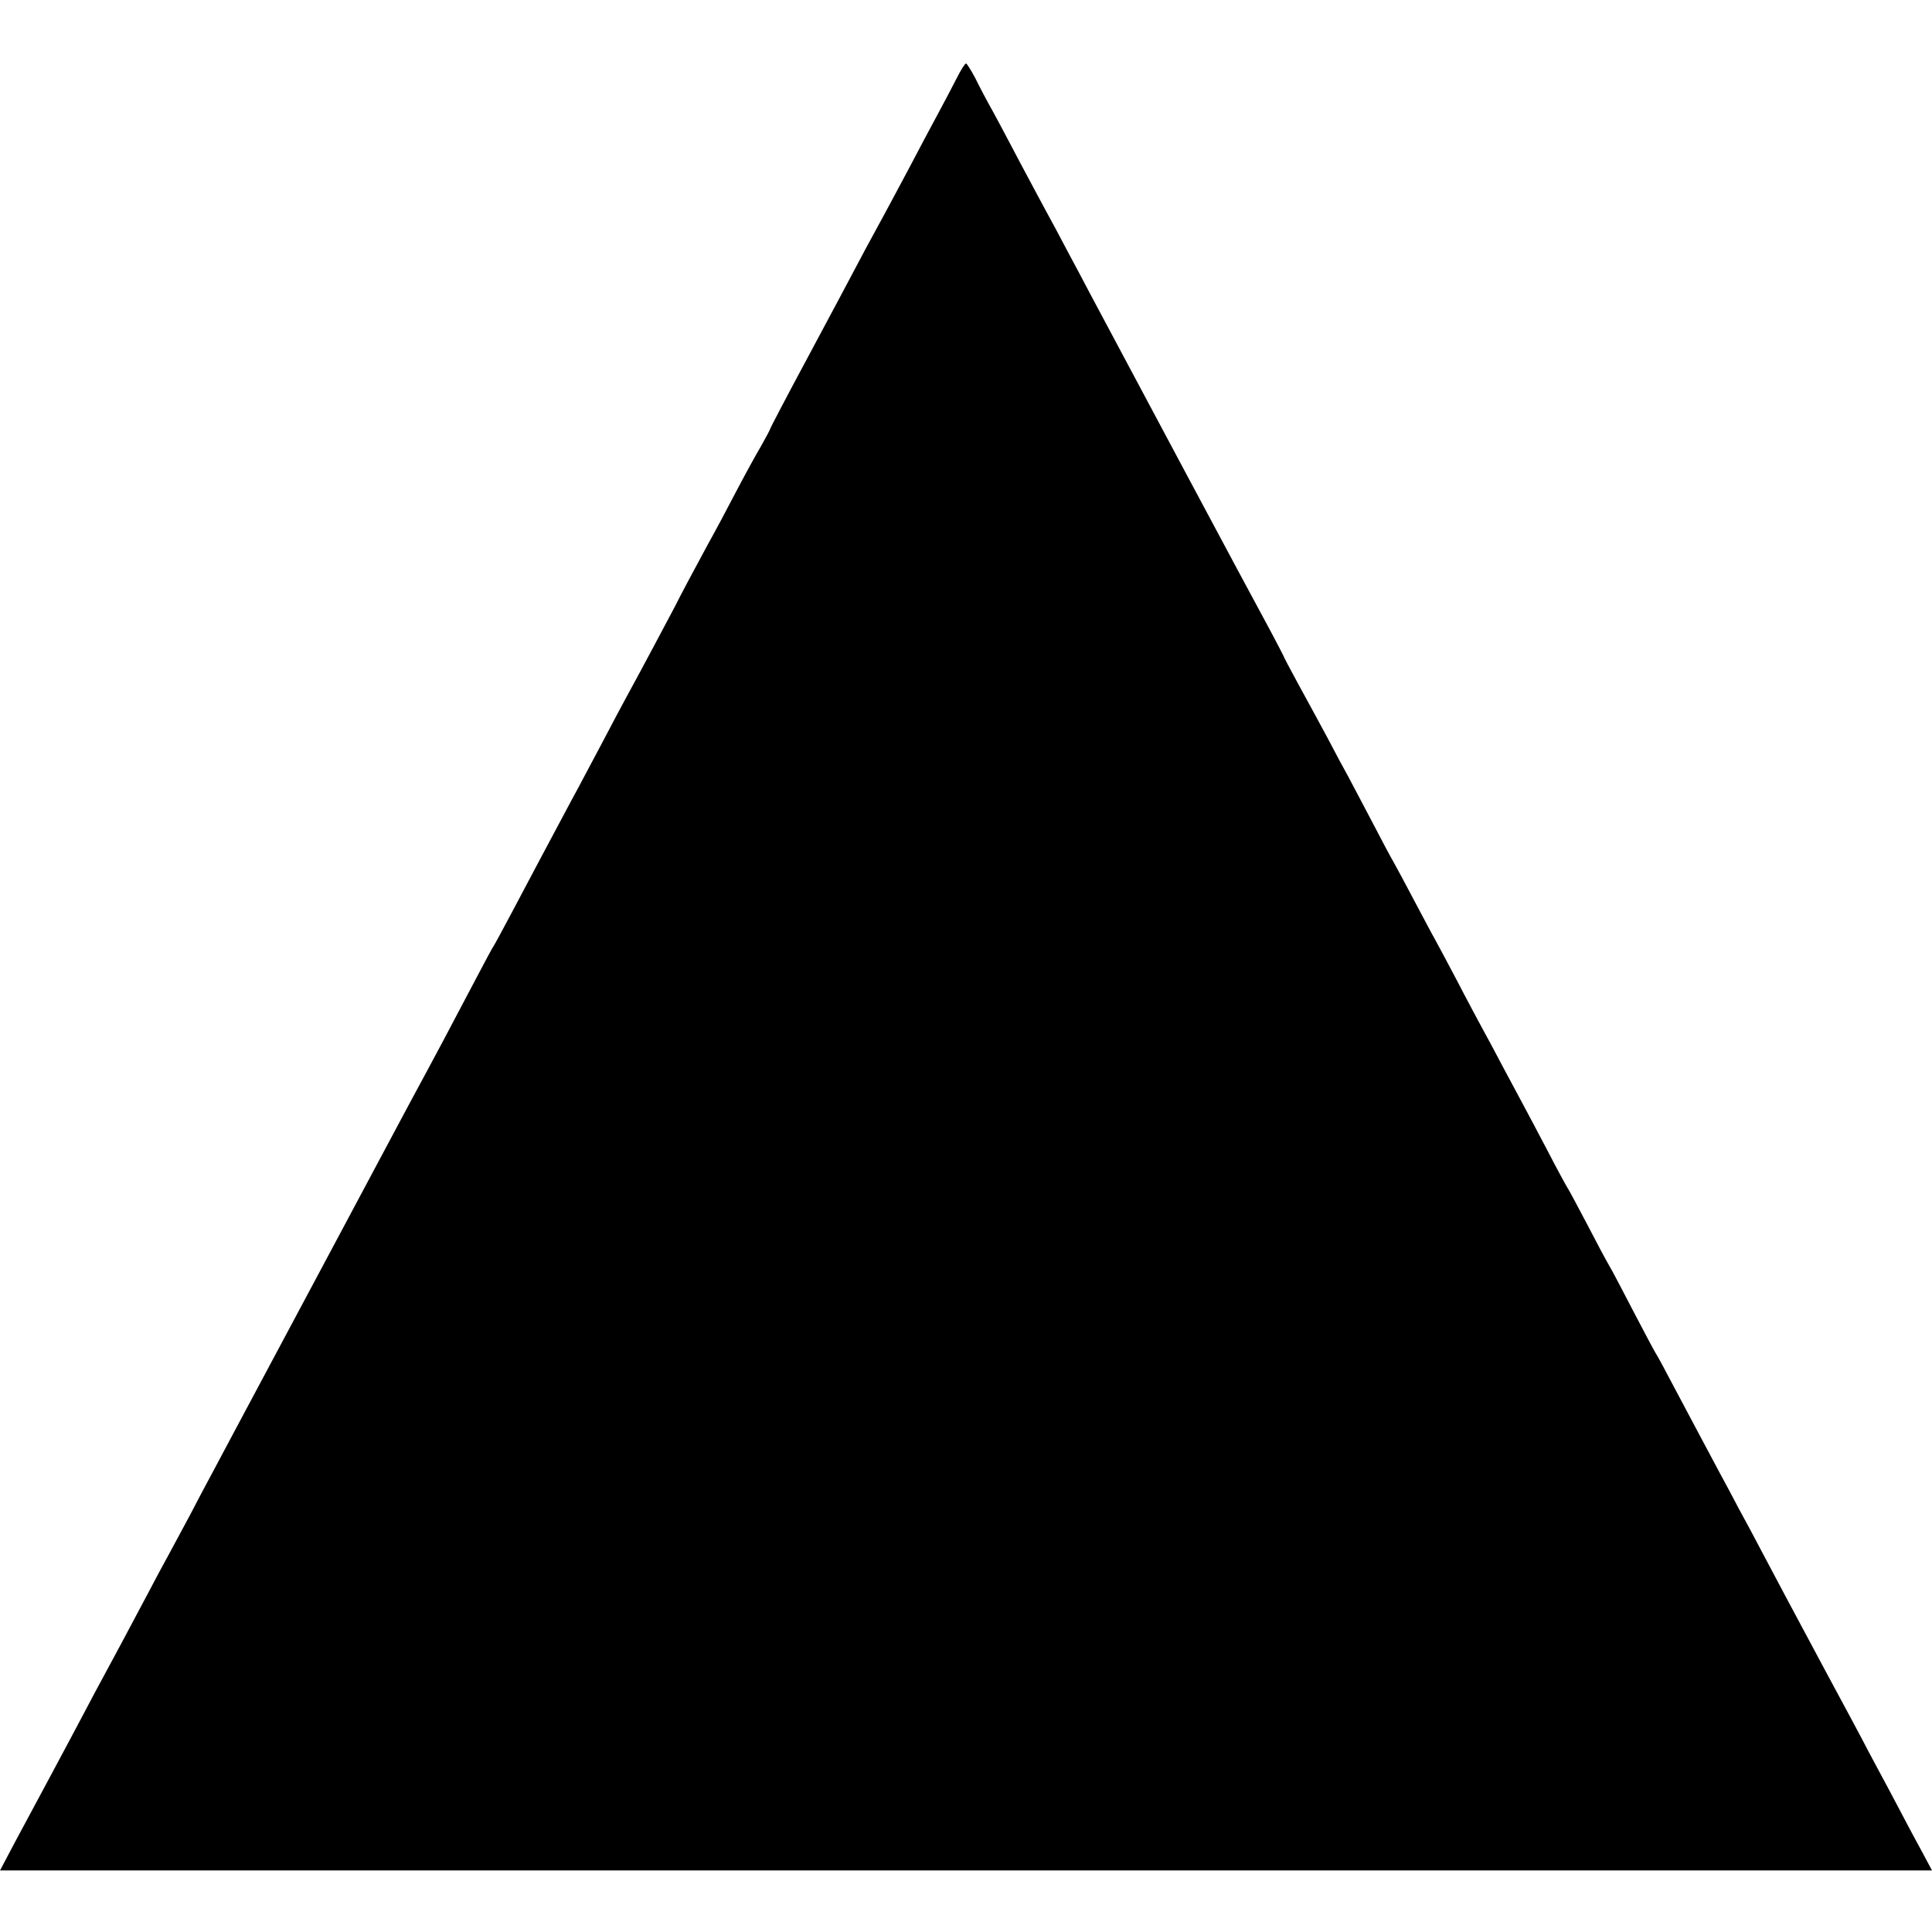 <?xml version="1.0" standalone="no"?>
<!DOCTYPE svg PUBLIC "-//W3C//DTD SVG 20010904//EN"
 "http://www.w3.org/TR/2001/REC-SVG-20010904/DTD/svg10.dtd">
<svg version="1.0" xmlns="http://www.w3.org/2000/svg"
 width="700pt" height="700pt" viewBox="0 0 700 700"
 preserveAspectRatio="xMidYMid meet">
<g transform="translate(0,700) scale(0.1,-0.1)"
fill="#000000" stroke="none">
<path d="M3467 6718 c-15 -29 -46 -89 -70 -133 -24 -44 -69 -129 -101 -190
-32 -60 -73 -137 -91 -170 -52 -95 -96 -177 -113 -210 -8 -16 -80 -150 -159
-298 -79 -147 -143 -269 -143 -272 0 -2 -15 -30 -33 -62 -19 -32 -60 -107 -92
-168 -31 -60 -76 -144 -99 -185 -51 -94 -99 -184 -122 -230 -20 -38 -130 -245
-174 -325 -15 -27 -53 -99 -85 -160 -32 -60 -70 -132 -85 -160 -15 -27 -45
-84 -67 -125 -22 -41 -58 -109 -80 -150 -22 -41 -66 -124 -98 -185 -32 -60
-61 -114 -65 -120 -4 -5 -33 -59 -65 -120 -112 -213 -148 -280 -175 -330 -33
-61 -39 -71 -385 -720 -327 -612 -353 -661 -395 -740 -18 -33 -55 -103 -82
-155 -28 -52 -63 -117 -78 -145 -15 -27 -49 -90 -75 -140 -77 -145 -126 -237
-155 -290 -15 -27 -51 -95 -80 -150 -29 -55 -83 -156 -120 -225 -37 -69 -93
-173 -124 -231 l-56 -106 3500 0 3500 0 -38 71 c-21 39 -44 81 -50 93 -17 32
-31 59 -65 123 -16 30 -50 93 -75 140 -24 47 -94 177 -155 290 -138 258 -173
323 -232 435 -26 50 -63 119 -83 155 -19 36 -51 97 -72 135 -21 39 -53 99 -72
135 -19 36 -61 115 -93 175 -32 61 -61 115 -65 120 -4 6 -40 73 -80 150 -40
77 -80 154 -90 170 -10 17 -46 84 -80 150 -35 66 -66 125 -70 130 -4 6 -36 64
-70 130 -35 66 -75 143 -90 170 -15 28 -49 91 -75 140 -26 50 -60 113 -75 140
-15 28 -56 104 -90 170 -35 66 -71 134 -80 150 -10 17 -43 80 -75 140 -32 61
-66 124 -75 140 -10 17 -46 84 -80 150 -35 66 -73 139 -86 163 -13 23 -47 86
-75 140 -29 53 -76 141 -106 195 -29 53 -53 99 -53 101 0 1 -22 43 -48 92 -76
139 -530 990 -652 1219 -20 39 -59 111 -85 160 -26 50 -60 113 -75 140 -15 28
-56 104 -91 170 -35 66 -80 152 -101 190 -22 39 -51 94 -65 123 -15 28 -30 52
-33 52 -4 0 -19 -24 -33 -52z"/>
</g>
</svg>

